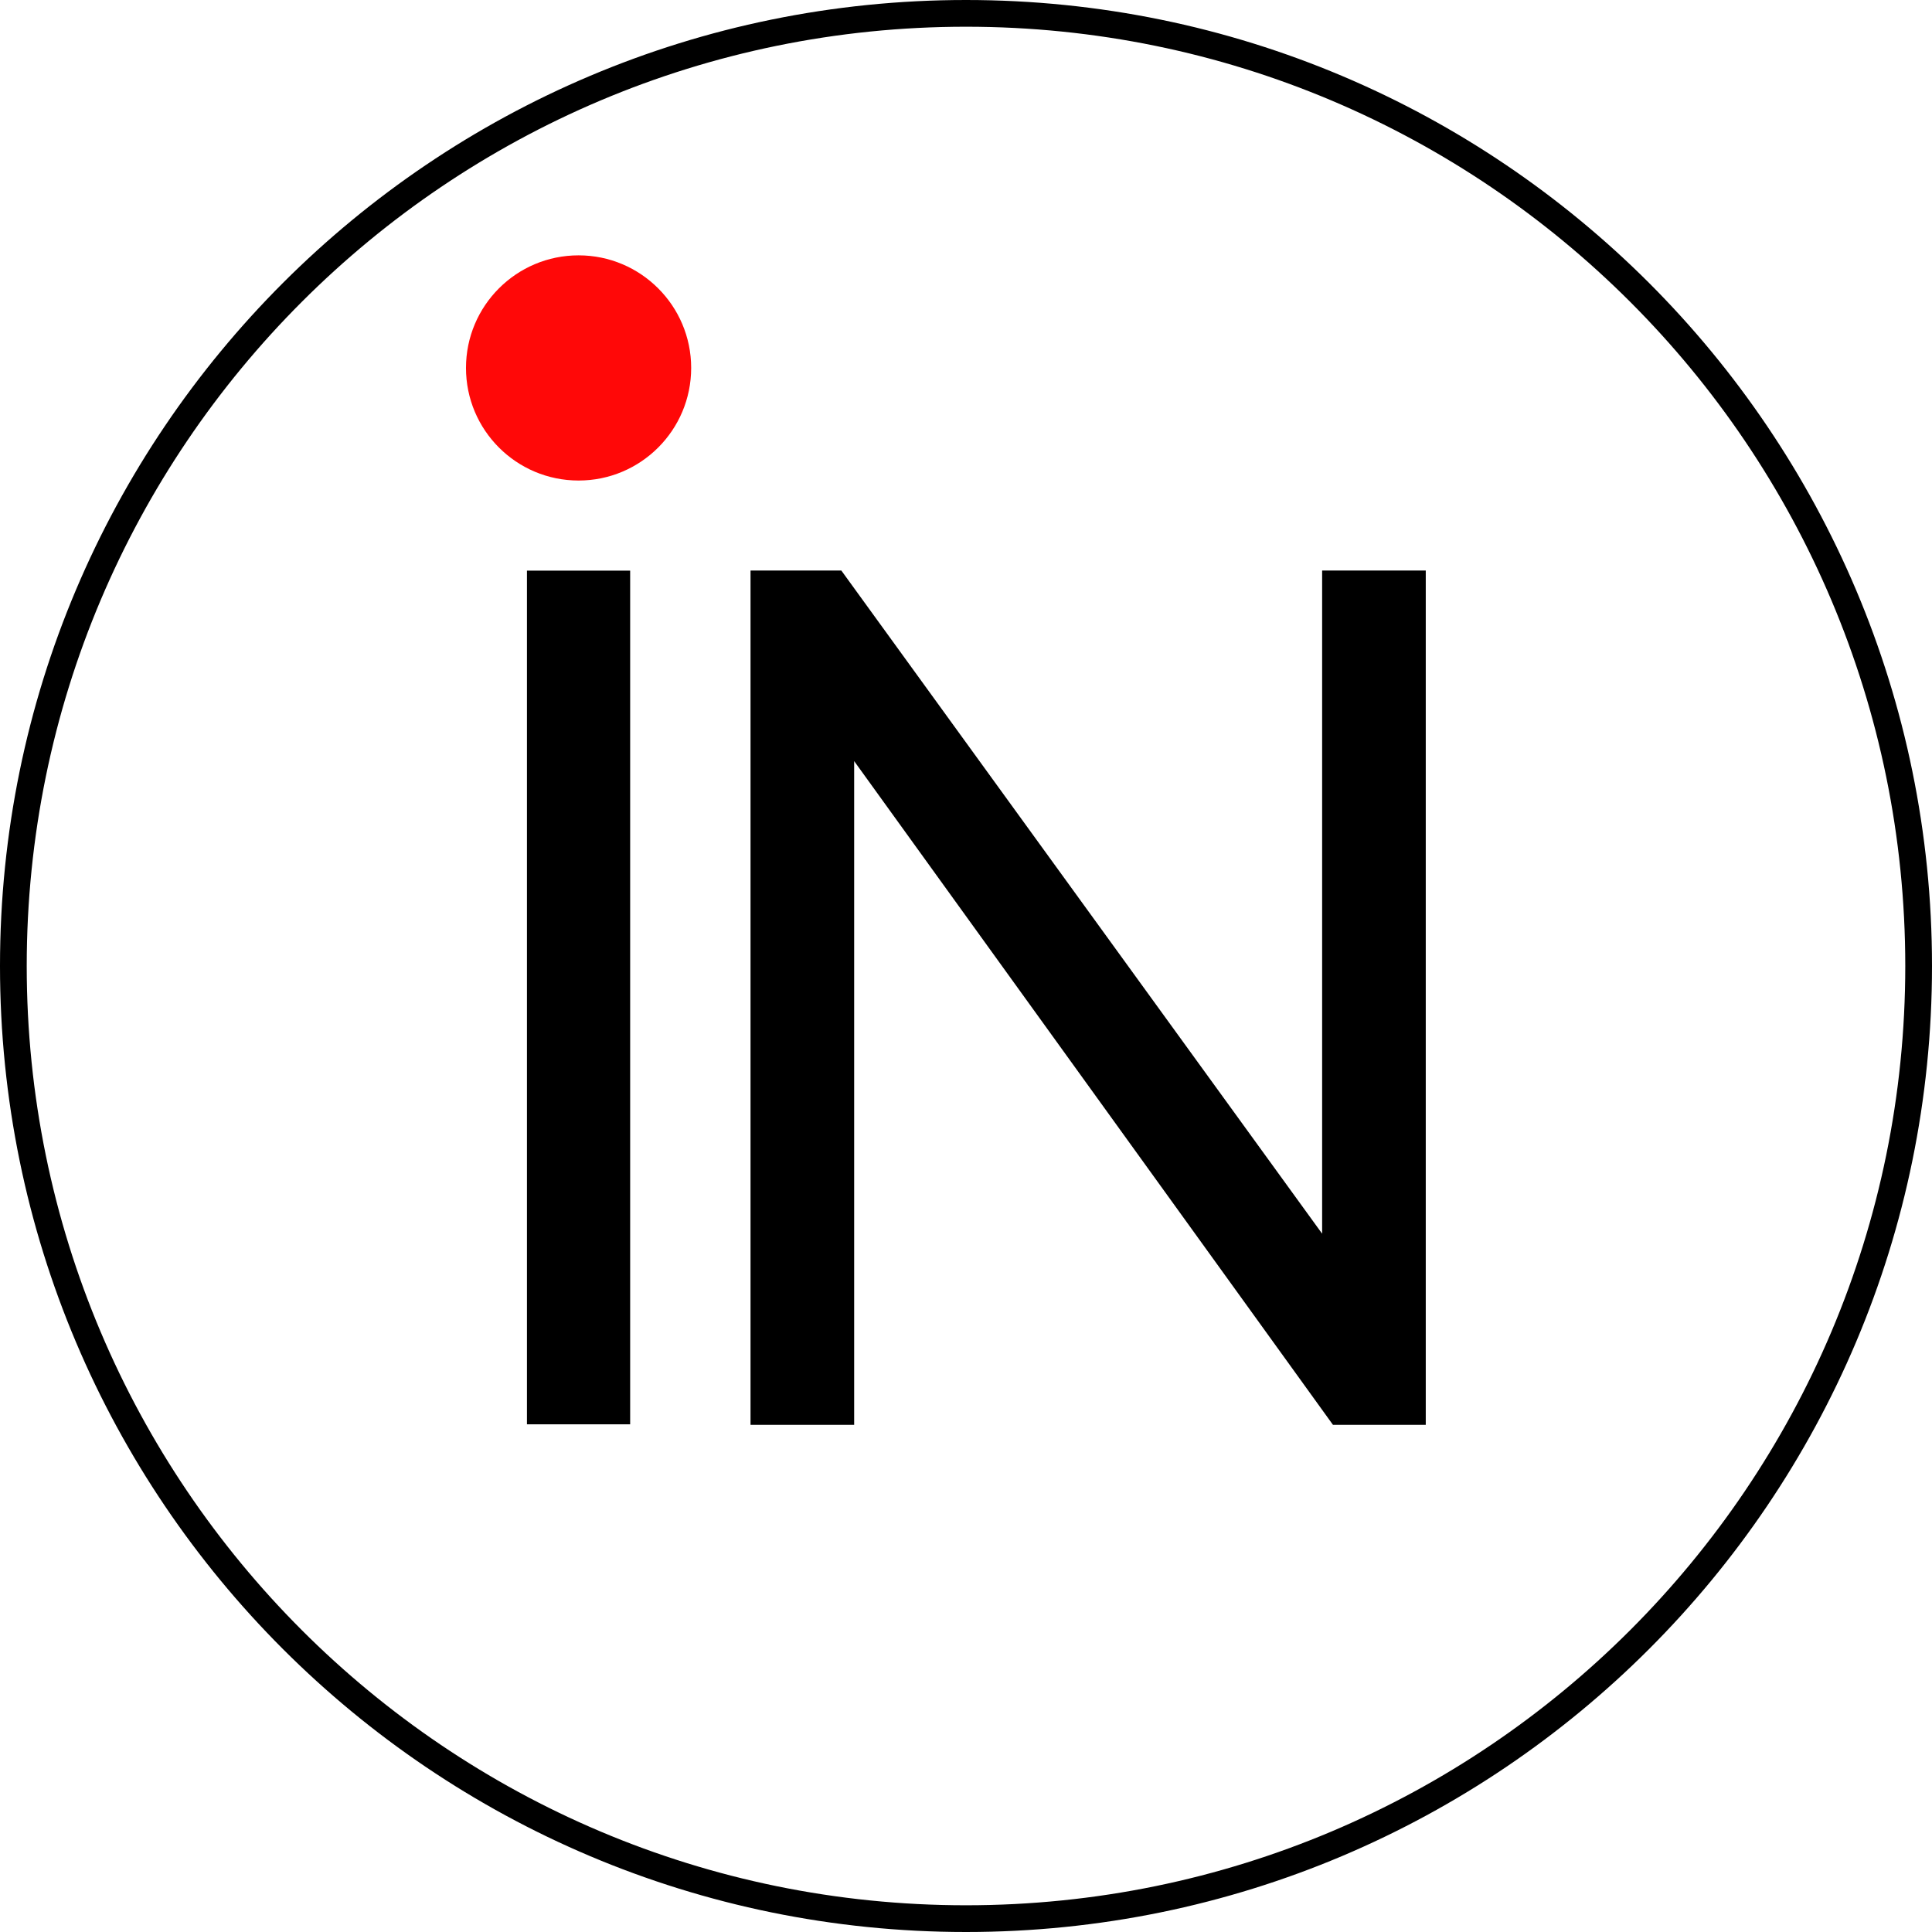 <svg width="36" height="36" viewBox="0 0 36 36" fill="none" xmlns="http://www.w3.org/2000/svg">
<path fill-rule="evenodd" clip-rule="evenodd" d="M13.985 26.55V10.631H15.677L24.636 22.988V10.631H26.567V26.55H24.838L15.916 14.182V26.55H13.985Z" fill="black"/>
<path fill-rule="evenodd" clip-rule="evenodd" d="M10.781 4.758C11.939 4.758 12.879 5.698 12.879 6.856C12.879 8.015 11.939 8.954 10.781 8.954C9.622 8.954 8.683 8.015 8.683 6.856C8.683 5.698 9.622 4.758 10.781 4.758Z" fill="#FF0808"/>
<path fill-rule="evenodd" clip-rule="evenodd" d="M18 0.498C8.334 0.498 0.498 8.334 0.498 18C0.498 27.666 8.334 35.502 18 35.502C27.666 35.502 35.502 27.666 35.502 18C35.502 8.334 27.666 0.498 18 0.498ZM0 18C0 8.059 8.059 0 18 0C27.941 0 36 8.059 36 18C36 27.941 27.941 36 18 36C8.059 36 0 27.941 0 18Z" fill="black"/>
<path fill-rule="evenodd" clip-rule="evenodd" d="M9.819 10.633H11.742V26.54H9.819V10.633Z" fill="black"/>
</svg>
